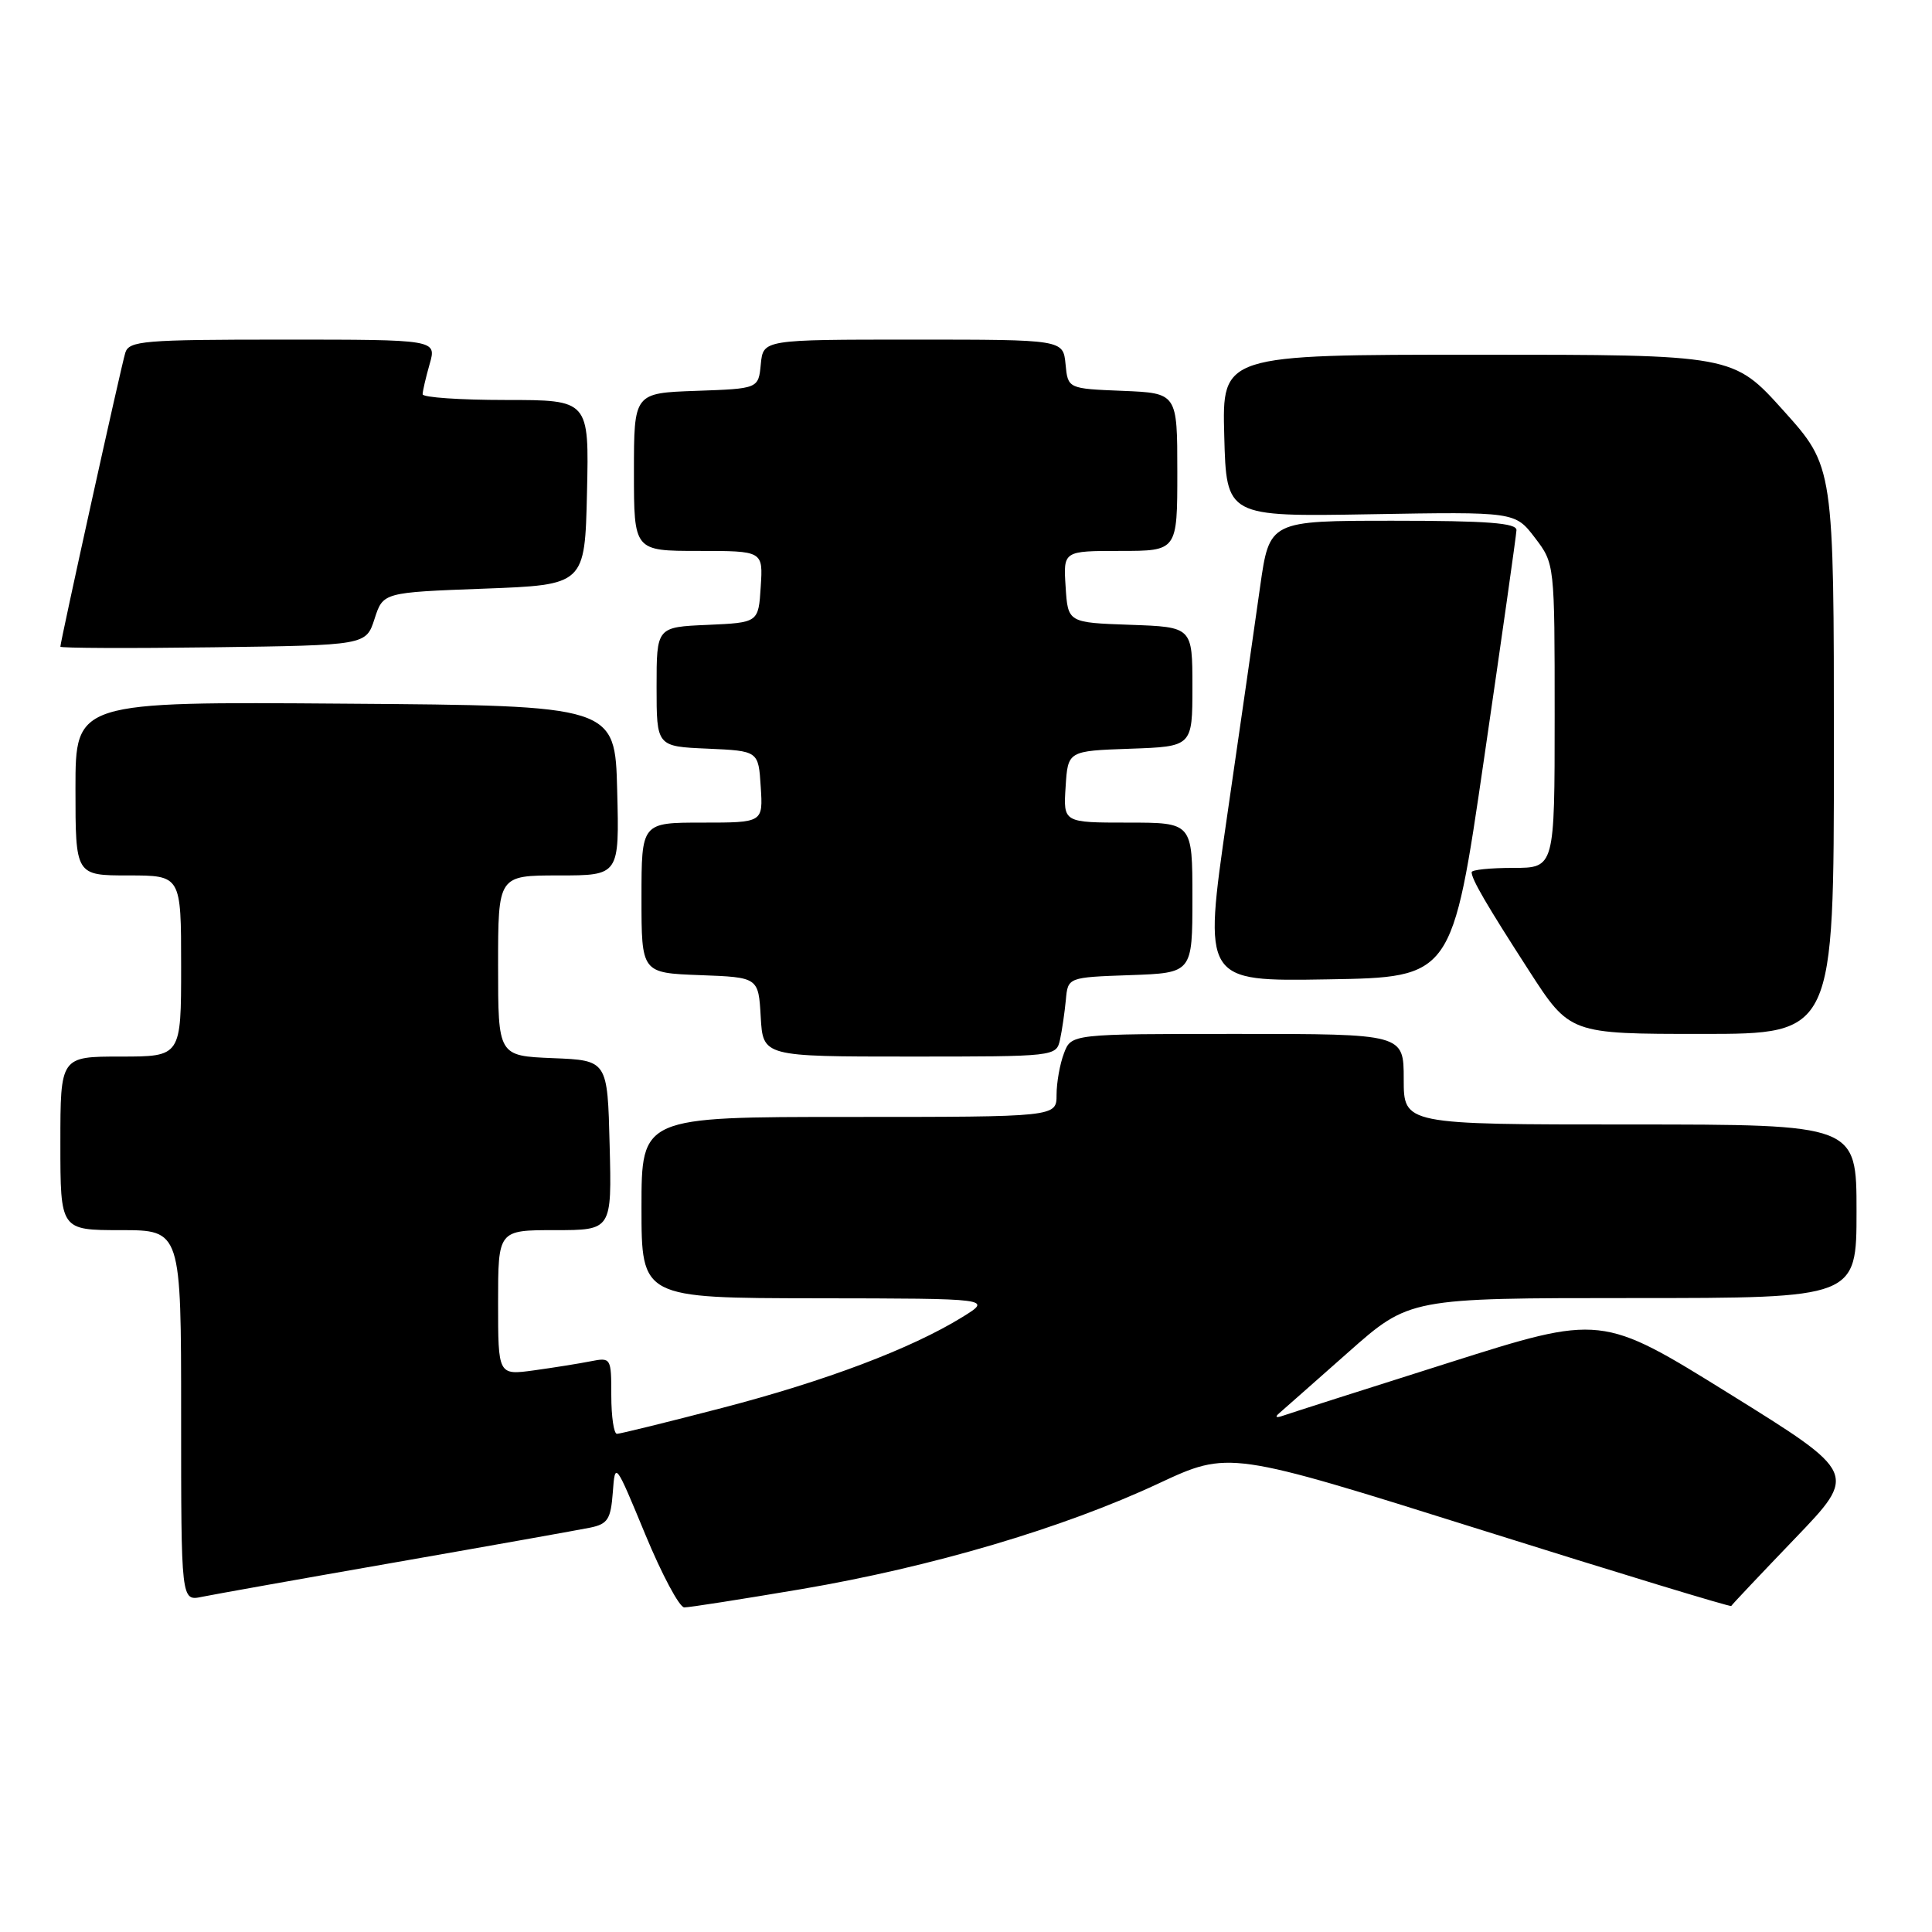 <?xml version="1.0" encoding="UTF-8" standalone="no"?>
<!DOCTYPE svg PUBLIC "-//W3C//DTD SVG 1.1//EN" "http://www.w3.org/Graphics/SVG/1.1/DTD/svg11.dtd" >
<svg xmlns="http://www.w3.org/2000/svg" xmlns:xlink="http://www.w3.org/1999/xlink" version="1.1" viewBox="0 0 256 256">
 <g >
 <path fill="currentColor"
d=" M 106.17 210.57 C 123.45 207.63 140.85 202.49 153.49 196.58 C 162.85 192.21 162.85 192.21 196.05 202.65 C 214.30 208.39 229.31 212.96 229.40 212.80 C 229.48 212.63 233.28 208.61 237.84 203.86 C 246.13 195.23 246.13 195.23 229.17 184.69 C 212.20 174.15 212.20 174.15 191.85 180.61 C 180.66 184.15 170.82 187.30 170.00 187.59 C 169.09 187.91 168.89 187.78 169.50 187.26 C 170.05 186.78 174.16 183.16 178.63 179.20 C 186.76 172.00 186.76 172.00 216.38 172.00 C 246.00 172.00 246.00 172.00 246.00 160.50 C 246.00 149.00 246.00 149.00 216.00 149.00 C 186.00 149.00 186.00 149.00 186.00 143.00 C 186.00 137.00 186.00 137.00 163.98 137.00 C 141.95 137.00 141.95 137.00 140.98 139.57 C 140.44 140.98 140.00 143.45 140.00 145.07 C 140.00 148.00 140.00 148.00 112.50 148.00 C 85.00 148.00 85.00 148.00 85.00 160.00 C 85.00 172.00 85.00 172.00 108.25 172.03 C 131.50 172.06 131.50 172.06 127.50 174.53 C 120.74 178.70 109.38 183.00 95.64 186.57 C 88.41 188.45 82.16 189.99 81.75 189.99 C 81.34 190.00 81.00 187.71 81.00 184.92 C 81.00 179.91 80.96 179.85 78.25 180.38 C 76.74 180.68 73.36 181.22 70.75 181.58 C 66.00 182.23 66.00 182.23 66.00 172.61 C 66.00 163.00 66.00 163.00 73.53 163.00 C 81.07 163.00 81.07 163.00 80.78 151.75 C 80.50 140.50 80.50 140.50 73.25 140.21 C 66.00 139.91 66.00 139.91 66.00 127.96 C 66.00 116.00 66.00 116.00 74.03 116.00 C 82.07 116.00 82.07 116.00 81.78 104.75 C 81.50 93.50 81.50 93.50 45.75 93.24 C 10.00 92.97 10.00 92.97 10.00 104.49 C 10.00 116.00 10.00 116.00 17.00 116.00 C 24.00 116.00 24.00 116.00 24.00 128.00 C 24.00 140.00 24.00 140.00 16.00 140.00 C 8.00 140.00 8.00 140.00 8.00 151.50 C 8.00 163.00 8.00 163.00 16.00 163.00 C 24.00 163.00 24.00 163.00 24.00 187.58 C 24.00 212.16 24.00 212.16 26.75 211.59 C 28.26 211.28 39.85 209.21 52.50 207.00 C 65.15 204.79 76.71 202.72 78.20 202.42 C 80.53 201.94 80.93 201.31 81.20 197.75 C 81.50 193.66 81.52 193.69 85.50 203.31 C 87.70 208.63 90.03 212.99 90.67 212.99 C 91.31 213.00 98.29 211.90 106.17 210.57 Z  M 140.46 137.75 C 140.73 136.51 141.07 134.15 141.23 132.50 C 141.50 129.50 141.50 129.50 149.75 129.21 C 158.00 128.92 158.00 128.92 158.00 118.96 C 158.00 109.00 158.00 109.00 149.45 109.00 C 140.89 109.00 140.89 109.00 141.20 104.25 C 141.50 99.50 141.50 99.50 149.75 99.21 C 158.00 98.92 158.00 98.92 158.00 91.00 C 158.00 83.08 158.00 83.08 149.75 82.79 C 141.50 82.50 141.50 82.50 141.20 77.75 C 140.89 73.00 140.89 73.00 148.45 73.00 C 156.00 73.00 156.00 73.00 156.00 62.54 C 156.00 52.09 156.00 52.09 148.75 51.79 C 141.50 51.50 141.50 51.50 141.19 48.25 C 140.87 45.00 140.87 45.00 121.00 45.00 C 101.13 45.00 101.13 45.00 100.81 48.25 C 100.50 51.50 100.50 51.50 92.25 51.79 C 84.00 52.08 84.00 52.08 84.00 62.54 C 84.00 73.00 84.00 73.00 92.55 73.00 C 101.11 73.00 101.11 73.00 100.80 77.75 C 100.50 82.50 100.50 82.50 93.75 82.80 C 87.00 83.09 87.00 83.09 87.00 91.00 C 87.00 98.91 87.00 98.91 93.75 99.20 C 100.50 99.50 100.50 99.50 100.80 104.25 C 101.11 109.00 101.11 109.00 93.05 109.00 C 85.00 109.00 85.00 109.00 85.00 118.96 C 85.00 128.92 85.00 128.92 92.75 129.21 C 100.50 129.50 100.50 129.50 100.80 134.75 C 101.10 140.00 101.10 140.00 120.53 140.00 C 139.87 140.00 139.96 139.99 140.46 137.75 Z  M 243.00 99.42 C 243.00 61.84 243.00 61.84 236.33 54.42 C 229.66 47.00 229.66 47.00 195.80 47.00 C 161.93 47.00 161.93 47.00 162.22 57.74 C 162.50 68.47 162.50 68.47 181.63 68.14 C 200.75 67.81 200.75 67.81 203.38 71.25 C 206.00 74.69 206.00 74.69 206.00 94.84 C 206.00 115.00 206.00 115.00 200.50 115.00 C 197.47 115.00 195.00 115.25 195.00 115.57 C 195.00 116.51 196.93 119.83 202.60 128.62 C 208.01 137.00 208.01 137.00 225.51 137.00 C 243.00 137.00 243.00 137.00 243.00 99.42 Z  M 196.65 100.50 C 198.98 84.55 200.91 70.94 200.94 70.25 C 200.99 69.30 197.08 69.00 184.60 69.00 C 168.21 69.00 168.21 69.00 166.97 77.75 C 166.30 82.56 164.32 96.30 162.58 108.27 C 159.43 130.05 159.43 130.05 175.92 129.77 C 192.42 129.50 192.42 129.50 196.65 100.50 Z  M 49.63 82.00 C 50.76 78.50 50.76 78.50 64.13 78.00 C 77.50 77.50 77.50 77.50 77.78 65.25 C 78.06 53.00 78.06 53.00 67.03 53.00 C 60.96 53.00 56.00 52.66 56.00 52.24 C 56.00 51.83 56.42 50.03 56.93 48.24 C 57.86 45.00 57.86 45.00 37.50 45.00 C 18.98 45.00 17.09 45.16 16.60 46.75 C 16.06 48.48 8.00 85.01 8.00 85.69 C 8.00 85.88 17.11 85.92 28.25 85.77 C 48.50 85.50 48.50 85.50 49.63 82.00 Z "/>
</g>
</svg>